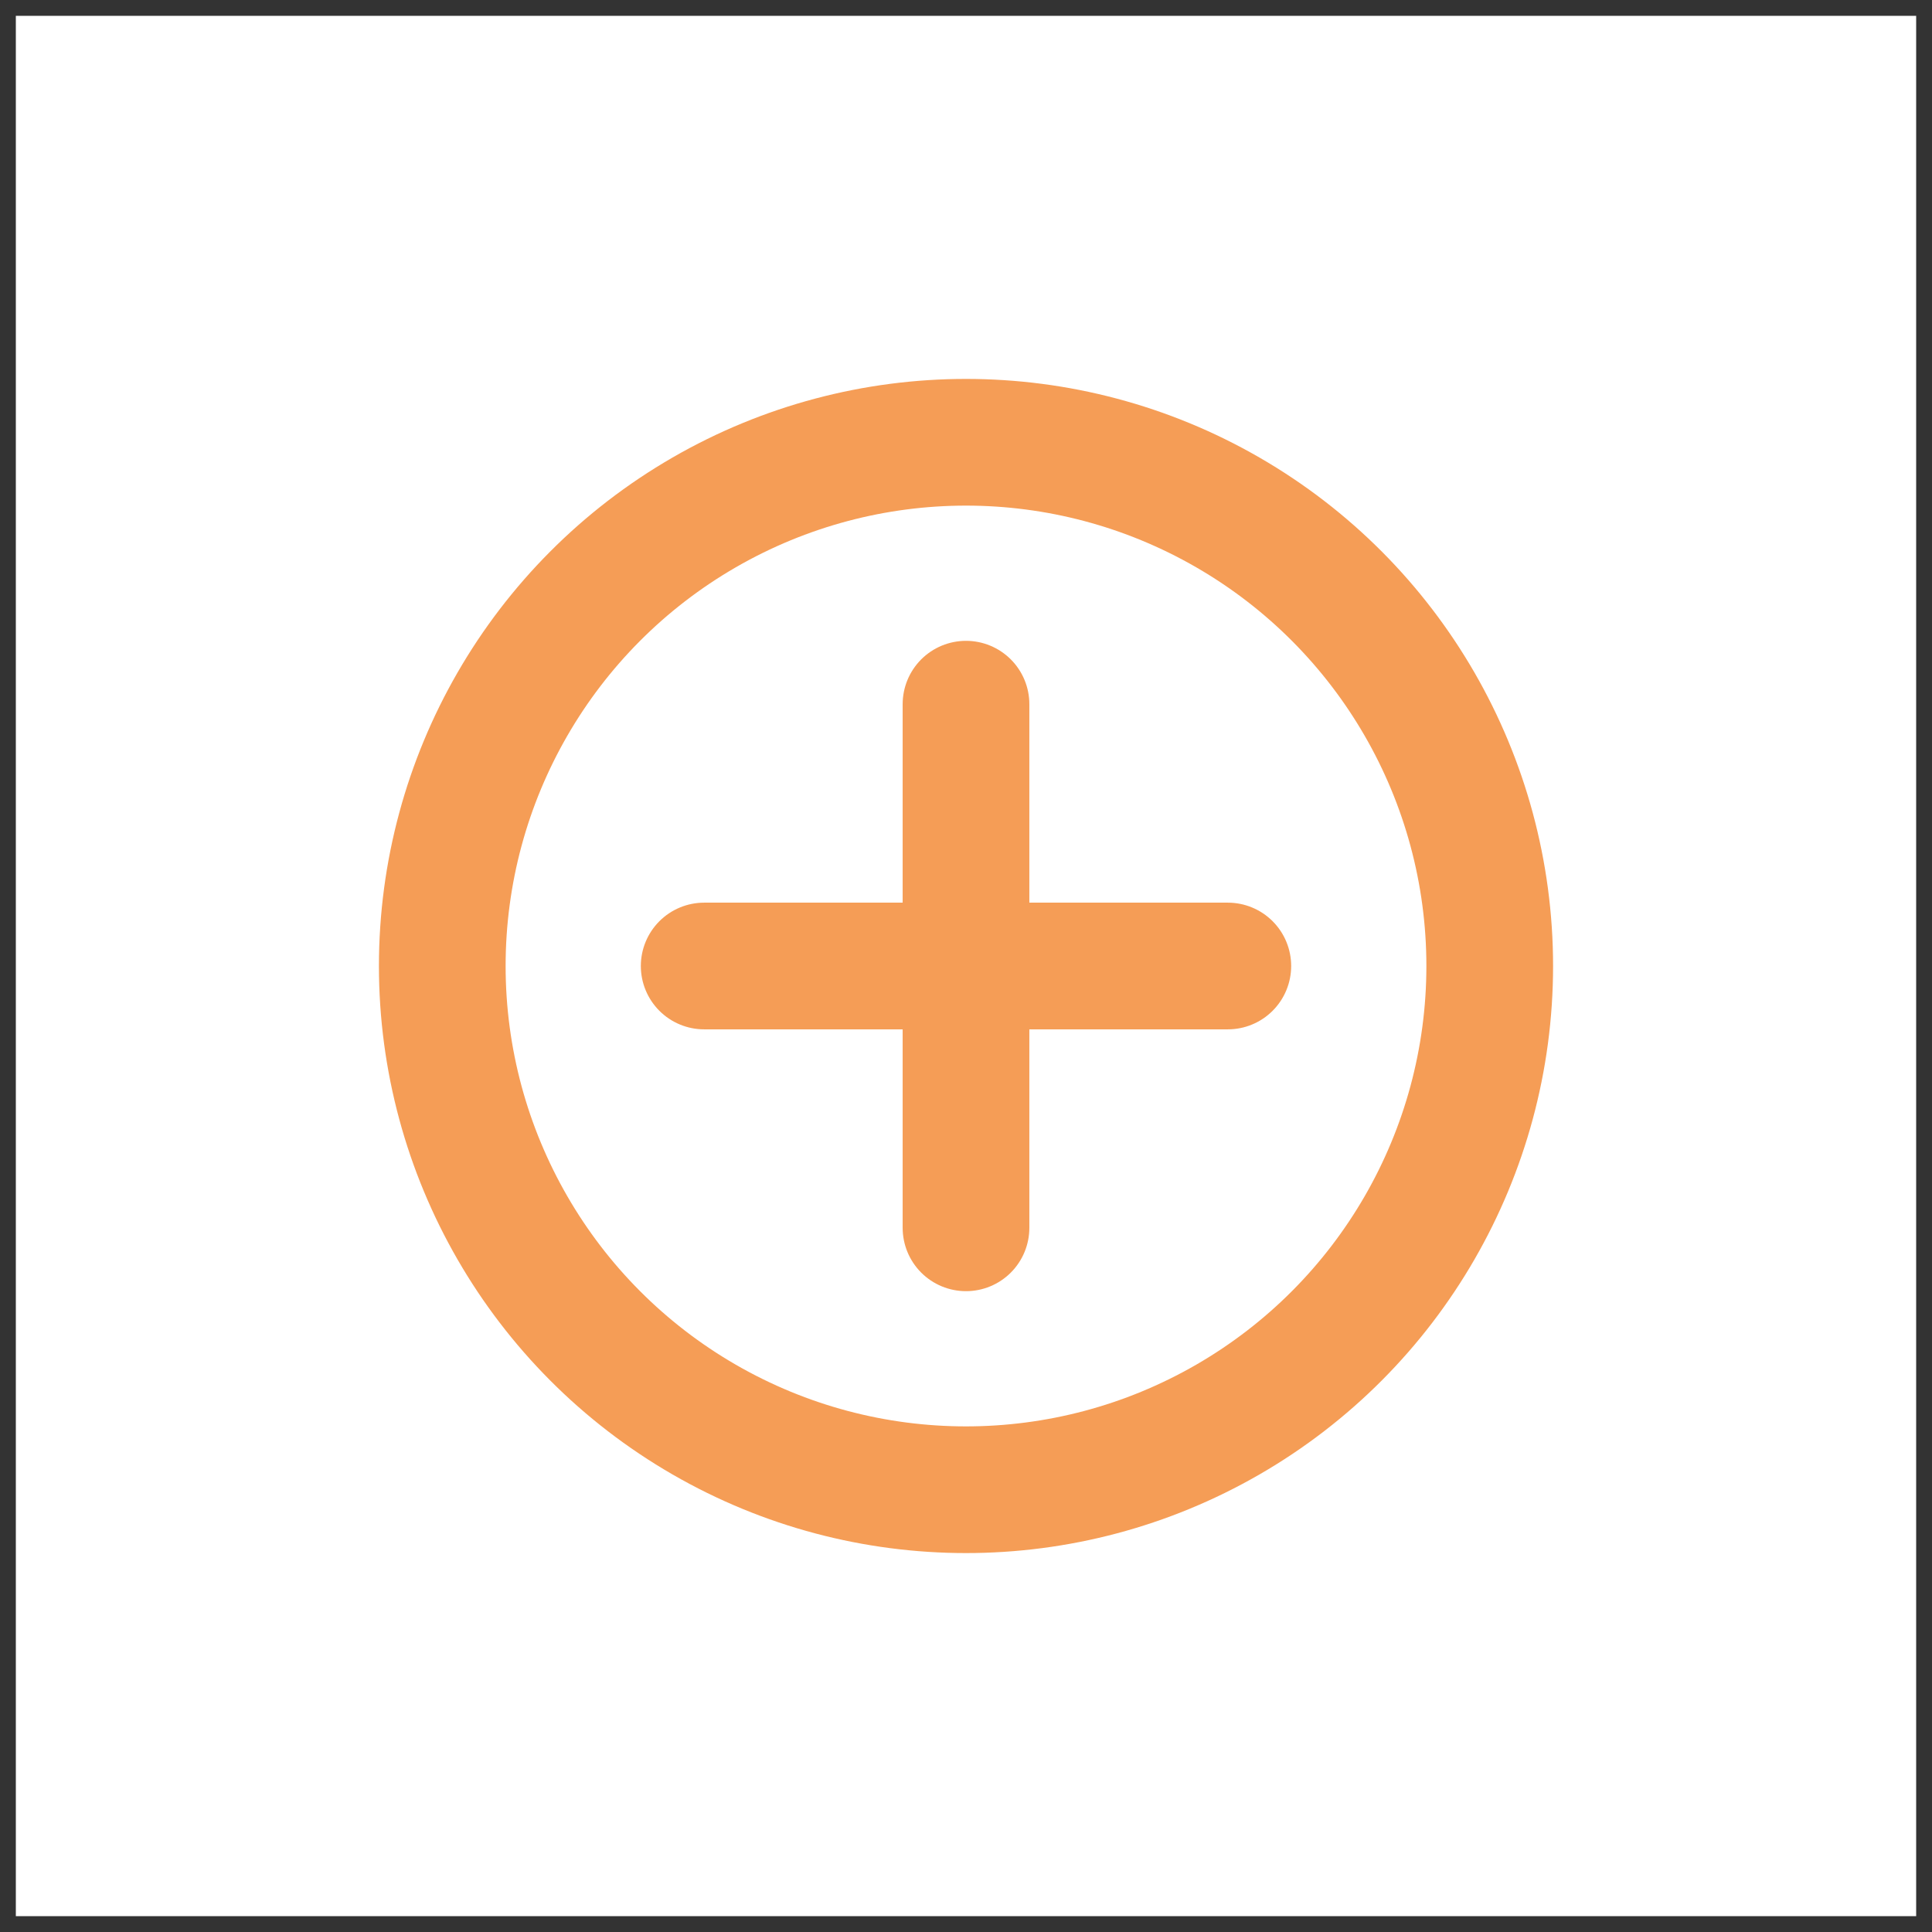 <?xml version="1.0" encoding="UTF-8" standalone="no"?>
<!DOCTYPE svg PUBLIC "-//W3C//DTD SVG 1.1//EN" "http://www.w3.org/Graphics/SVG/1.1/DTD/svg11.dtd">
<!-- Generated by Microsoft Visio, SVG Export orange-plus-4.svg Page-1 -->
<svg xmlns="http://www.w3.org/2000/svg" xmlns:xlink="http://www.w3.org/1999/xlink" xmlns:ev="http://www.w3.org/2001/xml-events"
		xmlns:v="http://schemas.microsoft.com/visio/2003/SVGExtensions/" width="0.635in" height="0.635in"
		viewBox="0 0 45.75 45.75" xml:space="preserve" color-interpolation-filters="sRGB" class="st5">
	<rect x="0" y="0" width="45.75" height="45.75" fill="#333333" stroke="none"/>
	<v:documentProperties v:langID="1033" v:viewMarkup="false"/>

	<style type="text/css">
	<![CDATA[
		.st1 {fill:#ffffff;stroke:none;stroke-linecap:round;stroke-linejoin:round;stroke-width:0.75}
		.st2 {fill:#ffffff;stroke:#f59d56;stroke-linecap:round;stroke-linejoin:round;stroke-width:3}
		.st3 {fill:none}
		.st4 {stroke:#f59d56;stroke-linecap:round;stroke-linejoin:round;stroke-width:3}
		.st5 {fill:none;fill-rule:evenodd;font-size:12px;overflow:visible;stroke-linecap:square;stroke-miterlimit:3}
	]]>
	</style>

	<g v:mID="0" v:index="1" v:groupContext="foregroundPage">
		<title>Page-1</title>
		<v:pageProperties v:drawingScale="1" v:pageScale="1" v:drawingUnits="19" v:shadowOffsetX="9" v:shadowOffsetY="-9"/>
		<g id="shape27-1" v:mID="27" v:groupContext="shape" transform="translate(0.375,-0.375)">
			<title>Sheet.27</title>
			<rect x="0" y="0.75" width="45" height="45" class="st1"/>
		</g>
		<g id="group28-3" transform="translate(10.473,-10.473)" v:mID="28" v:groupContext="group">
			<title>Sheet.28</title>
			<g id="shape29-4" v:mID="29" v:groupContext="shape">
				<title>Sheet.29</title>
				<ellipse cx="12.402" cy="33.348" rx="12.402" ry="12.402" class="st2"/>
			</g>
		</g>
		<g id="group30-6" transform="translate(68.625,16.675) rotate(90)" v:mID="30" v:groupContext="group">
			<title>Sheet.30</title>
			<g id="shape31-7" v:mID="31" v:groupContext="shape">
				<title>Sheet.31</title>
				<path d="M0 45.75 L12.4 45.75 L0 45.75 Z" class="st3"/>
				<path d="M0 45.75 L12.4 45.75" class="st4"/>
			</g>
		</g>
		<g id="group32-10" transform="translate(16.675,-22.875)" v:mID="32" v:groupContext="group">
			<title>Sheet.32</title>
			<g id="shape33-11" v:mID="33" v:groupContext="shape">
				<title>Sheet.33</title>
				<path d="M0 45.75 L12.4 45.75 L0 45.75 Z" class="st3"/>
				<path d="M0 45.75 L12.4 45.75" class="st4"/>
			</g>
		</g>
	</g>
</svg>
